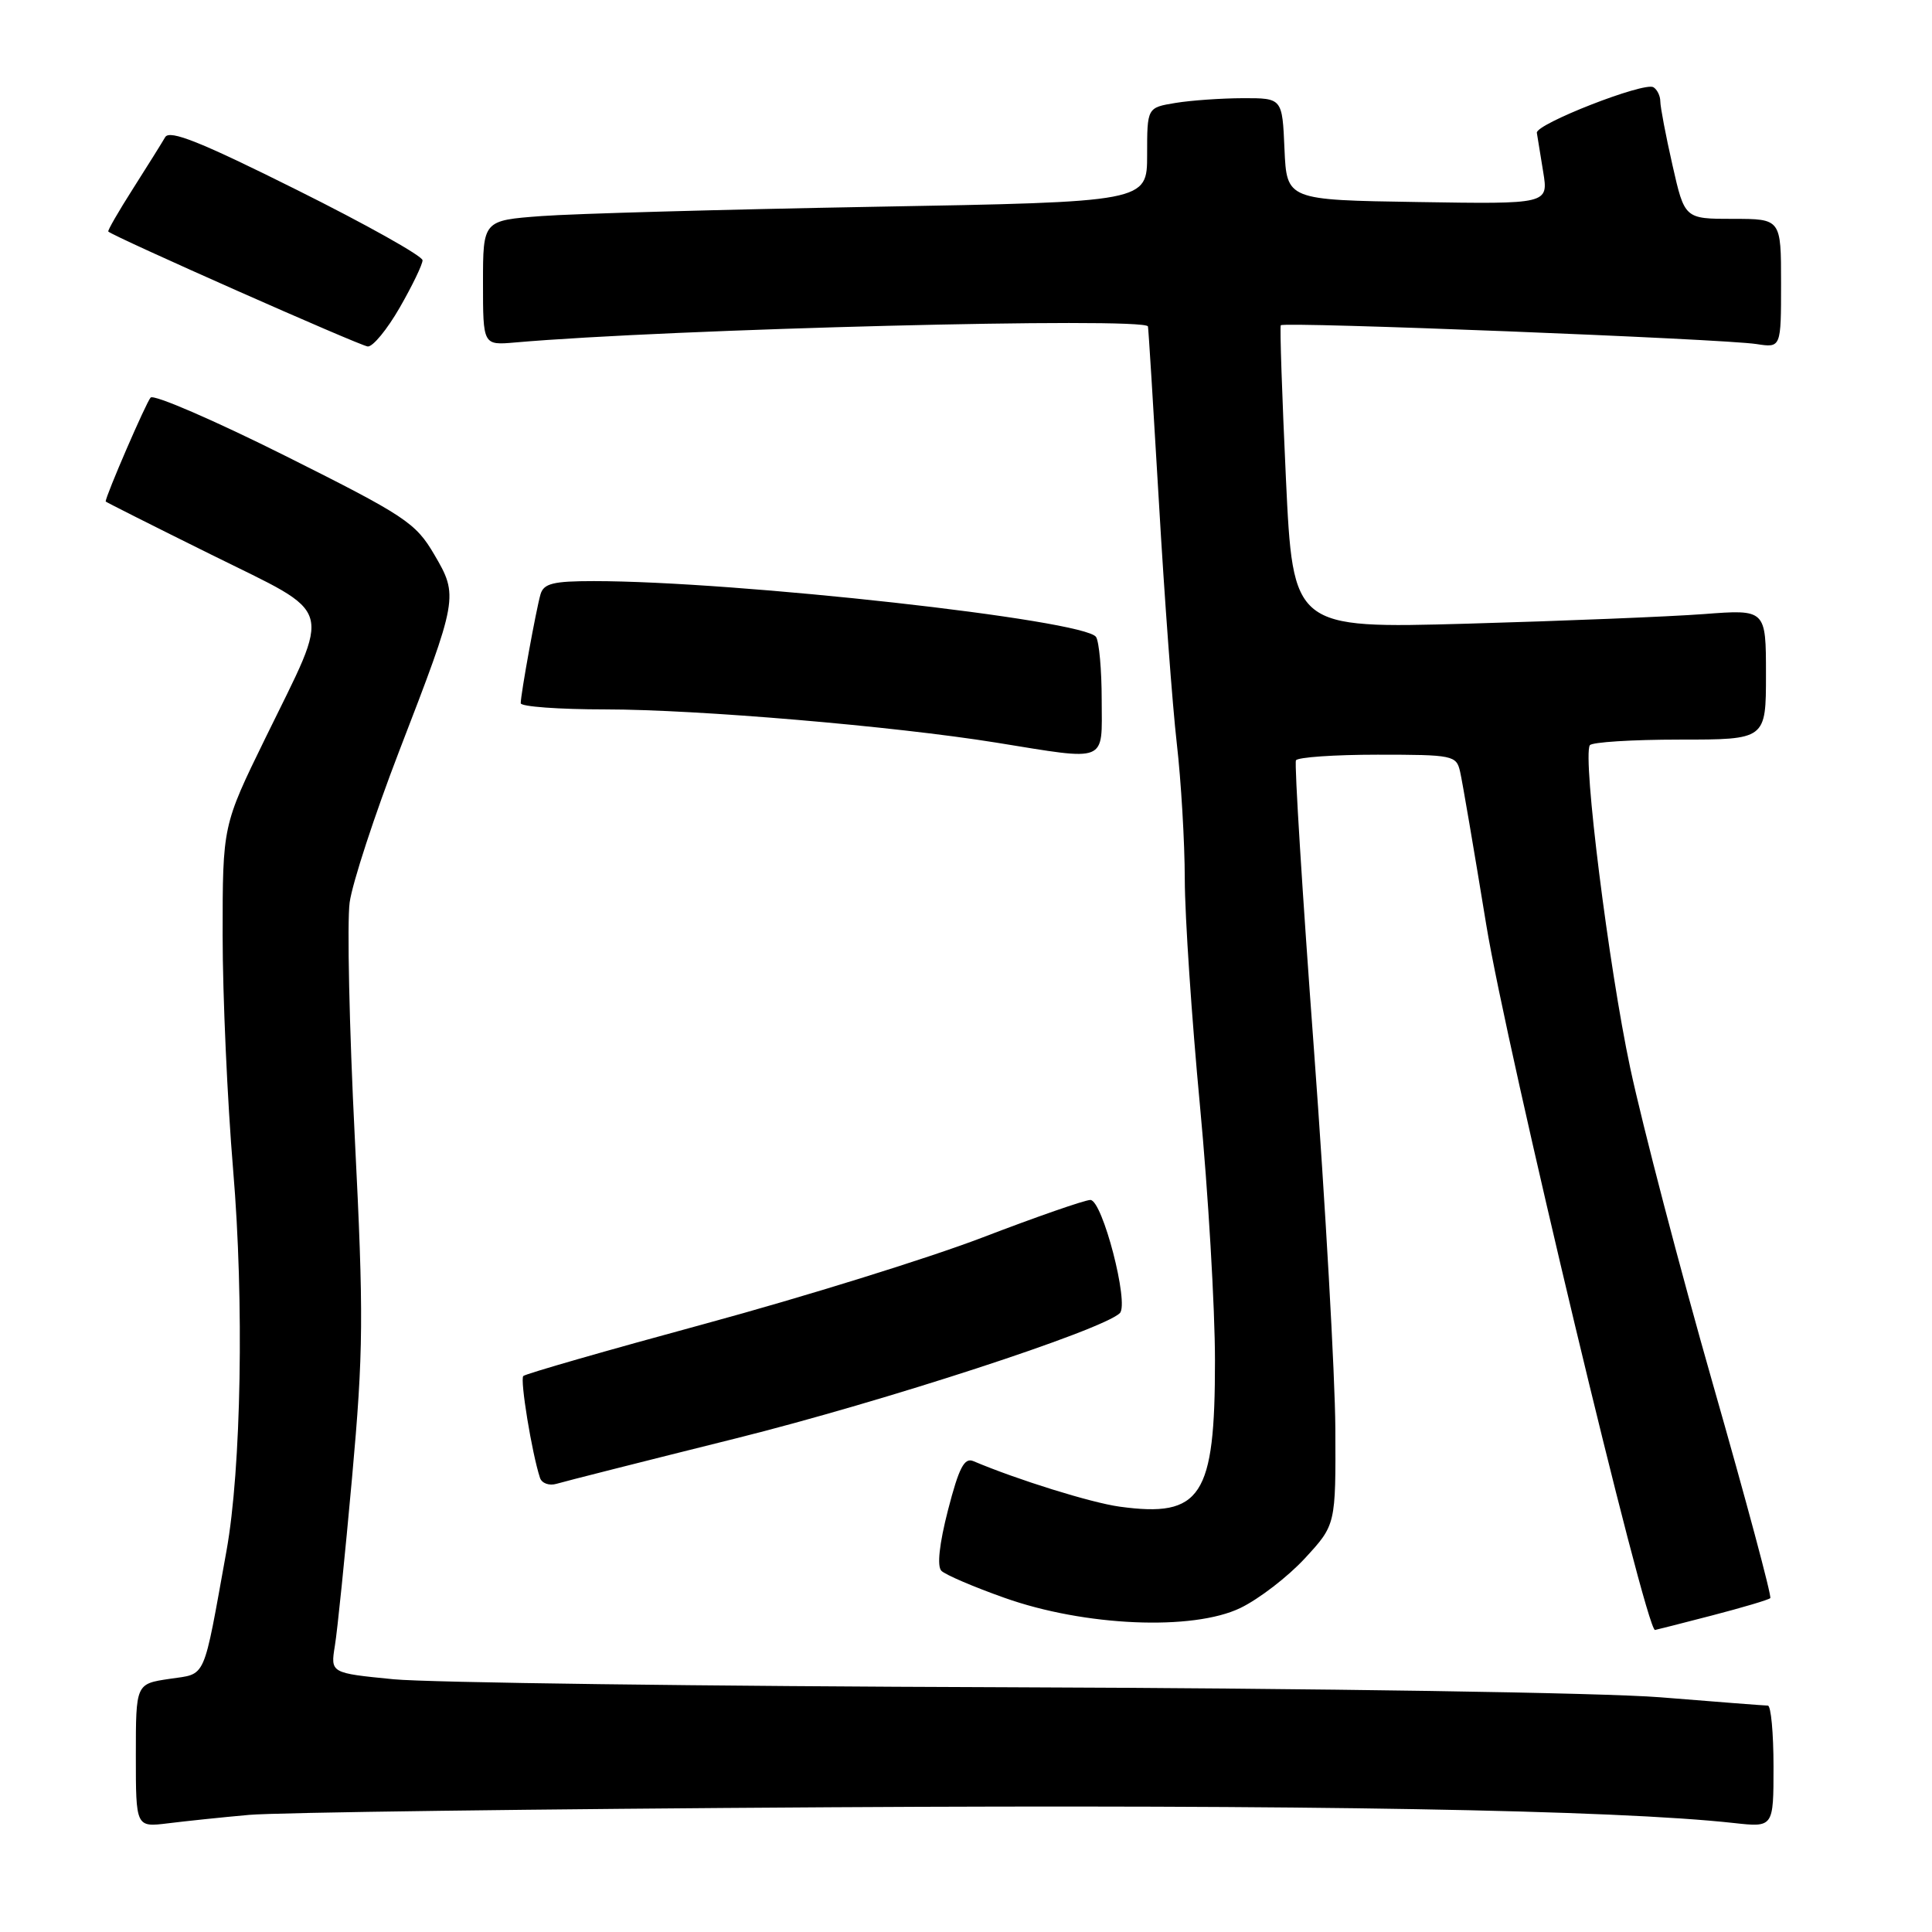 <?xml version="1.0" encoding="UTF-8" standalone="no"?>
<!DOCTYPE svg PUBLIC "-//W3C//DTD SVG 1.1//EN" "http://www.w3.org/Graphics/SVG/1.1/DTD/svg11.dtd" >
<svg xmlns="http://www.w3.org/2000/svg" xmlns:xlink="http://www.w3.org/1999/xlink" version="1.1" viewBox="0 0 256 256">
 <g >
 <path fill="currentColor"
d=" M 33.02 240.48 C 36.61 240.16 71.26 239.70 110.02 239.47 C 172.75 239.10 214.01 239.82 229.75 241.56 C 235.00 242.14 235.00 242.14 235.00 234.07 C 235.00 229.63 234.66 226.00 234.25 226.00 C 233.84 226.00 227.43 225.50 220.00 224.90 C 212.36 224.29 174.82 223.71 133.50 223.57 C 93.35 223.44 56.74 222.96 52.14 222.51 C 43.79 221.69 43.79 221.69 44.37 218.09 C 44.70 216.12 45.72 206.08 46.65 195.79 C 48.16 179.03 48.20 174.34 47.01 150.69 C 46.28 136.18 45.98 122.18 46.33 119.58 C 46.69 116.99 49.64 107.98 52.88 99.56 C 60.72 79.24 60.77 78.98 57.53 73.46 C 55.07 69.27 53.72 68.37 37.82 60.41 C 28.42 55.71 20.39 52.23 19.96 52.68 C 19.38 53.28 14.00 65.72 14.00 66.45 C 14.00 66.51 20.31 69.69 28.03 73.51 C 44.57 81.72 43.99 79.73 35.14 97.85 C 29.50 109.39 29.50 109.39 29.50 123.94 C 29.50 131.95 30.13 145.93 30.89 155.00 C 32.36 172.36 31.97 194.64 30.01 205.50 C 26.85 222.98 27.41 221.71 22.45 222.46 C 18.00 223.12 18.00 223.12 18.00 232.62 C 18.00 242.12 18.00 242.12 22.25 241.60 C 24.59 241.31 29.43 240.80 33.02 240.48 Z  M 226.84 214.06 C 230.88 213.01 234.36 211.98 234.57 211.76 C 234.79 211.55 231.37 198.80 226.98 183.44 C 222.59 168.08 217.66 149.20 216.01 141.50 C 213.17 128.17 209.68 100.34 210.66 98.75 C 210.91 98.34 216.27 98.00 222.56 98.00 C 234.00 98.00 234.00 98.00 234.00 89.37 C 234.00 80.74 234.00 80.74 225.75 81.37 C 221.21 81.71 207.11 82.28 194.42 82.64 C 171.33 83.28 171.33 83.28 170.39 63.39 C 169.88 52.45 169.57 43.32 169.71 43.10 C 170.03 42.60 228.34 44.90 232.75 45.59 C 236.00 46.09 236.00 46.09 236.00 37.55 C 236.00 29.00 236.00 29.00 229.61 29.00 C 223.22 29.00 223.22 29.00 221.61 21.88 C 220.72 17.96 220.00 14.16 220.00 13.44 C 220.00 12.71 219.59 11.87 219.09 11.56 C 217.88 10.81 203.46 16.44 203.64 17.60 C 203.72 18.09 204.10 20.42 204.48 22.77 C 205.18 27.05 205.18 27.05 187.84 26.77 C 170.50 26.50 170.50 26.50 170.20 19.75 C 169.91 13.00 169.91 13.00 164.70 13.01 C 161.84 13.02 157.81 13.30 155.75 13.64 C 152.00 14.26 152.00 14.26 152.00 20.51 C 152.00 26.76 152.00 26.76 115.75 27.40 C 95.81 27.76 76.01 28.31 71.75 28.63 C 64.00 29.21 64.00 29.21 64.00 37.48 C 64.00 45.75 64.00 45.75 68.25 45.38 C 88.63 43.59 151.55 41.99 152.11 43.25 C 152.17 43.39 152.82 53.85 153.56 66.50 C 154.29 79.15 155.36 93.55 155.93 98.50 C 156.50 103.45 156.98 111.55 156.99 116.50 C 157.00 121.45 157.91 134.95 159.00 146.50 C 160.09 158.05 160.99 173.26 160.99 180.30 C 161.00 198.33 159.18 201.12 148.36 199.64 C 144.57 199.12 134.79 196.07 128.98 193.61 C 127.78 193.10 127.07 194.46 125.62 200.07 C 124.46 204.58 124.14 207.54 124.74 208.14 C 125.27 208.67 129.03 210.28 133.10 211.72 C 143.72 215.50 158.07 216.11 164.37 213.06 C 166.83 211.87 170.67 208.91 172.92 206.47 C 177.00 202.04 177.00 202.04 176.94 189.27 C 176.90 182.25 175.62 159.62 174.10 139.00 C 172.57 118.38 171.50 101.16 171.72 100.75 C 171.94 100.34 176.81 100.00 182.54 100.00 C 192.53 100.00 192.98 100.09 193.47 102.25 C 193.76 103.49 195.31 112.60 196.93 122.50 C 199.62 139.00 218.07 216.09 219.30 215.98 C 219.41 215.97 222.80 215.11 226.84 214.06 Z  M 97.53 190.59 C 117.15 185.69 146.03 176.27 148.38 174.00 C 149.65 172.76 146.08 159.00 144.48 159.00 C 143.76 159.00 137.31 161.24 130.14 163.99 C 122.97 166.73 106.47 171.86 93.48 175.39 C 80.48 178.92 69.62 182.04 69.34 182.33 C 68.88 182.79 70.48 192.57 71.55 195.82 C 71.79 196.55 72.78 196.90 73.75 196.61 C 74.71 196.32 85.41 193.61 97.53 190.59 Z  M 145.98 92.75 C 145.98 88.76 145.64 85.01 145.23 84.40 C 143.72 82.13 97.54 77.00 78.67 77.00 C 73.31 77.00 72.04 77.31 71.62 78.75 C 71.04 80.76 69.00 91.96 69.00 93.18 C 69.00 93.63 74.06 94.00 80.25 94.00 C 92.44 94.01 118.39 96.21 132.00 98.40 C 146.93 100.81 146.00 101.18 145.98 92.75 Z  M 52.97 40.75 C 54.63 37.86 55.99 35.04 55.99 34.49 C 56.00 33.93 48.50 29.73 39.33 25.16 C 26.61 18.81 22.49 17.16 21.89 18.17 C 21.47 18.90 19.55 21.97 17.63 24.99 C 15.71 28.00 14.23 30.57 14.35 30.68 C 15.02 31.35 47.71 45.83 48.73 45.91 C 49.41 45.96 51.31 43.64 52.97 40.75 Z "/>
</g>
</svg>